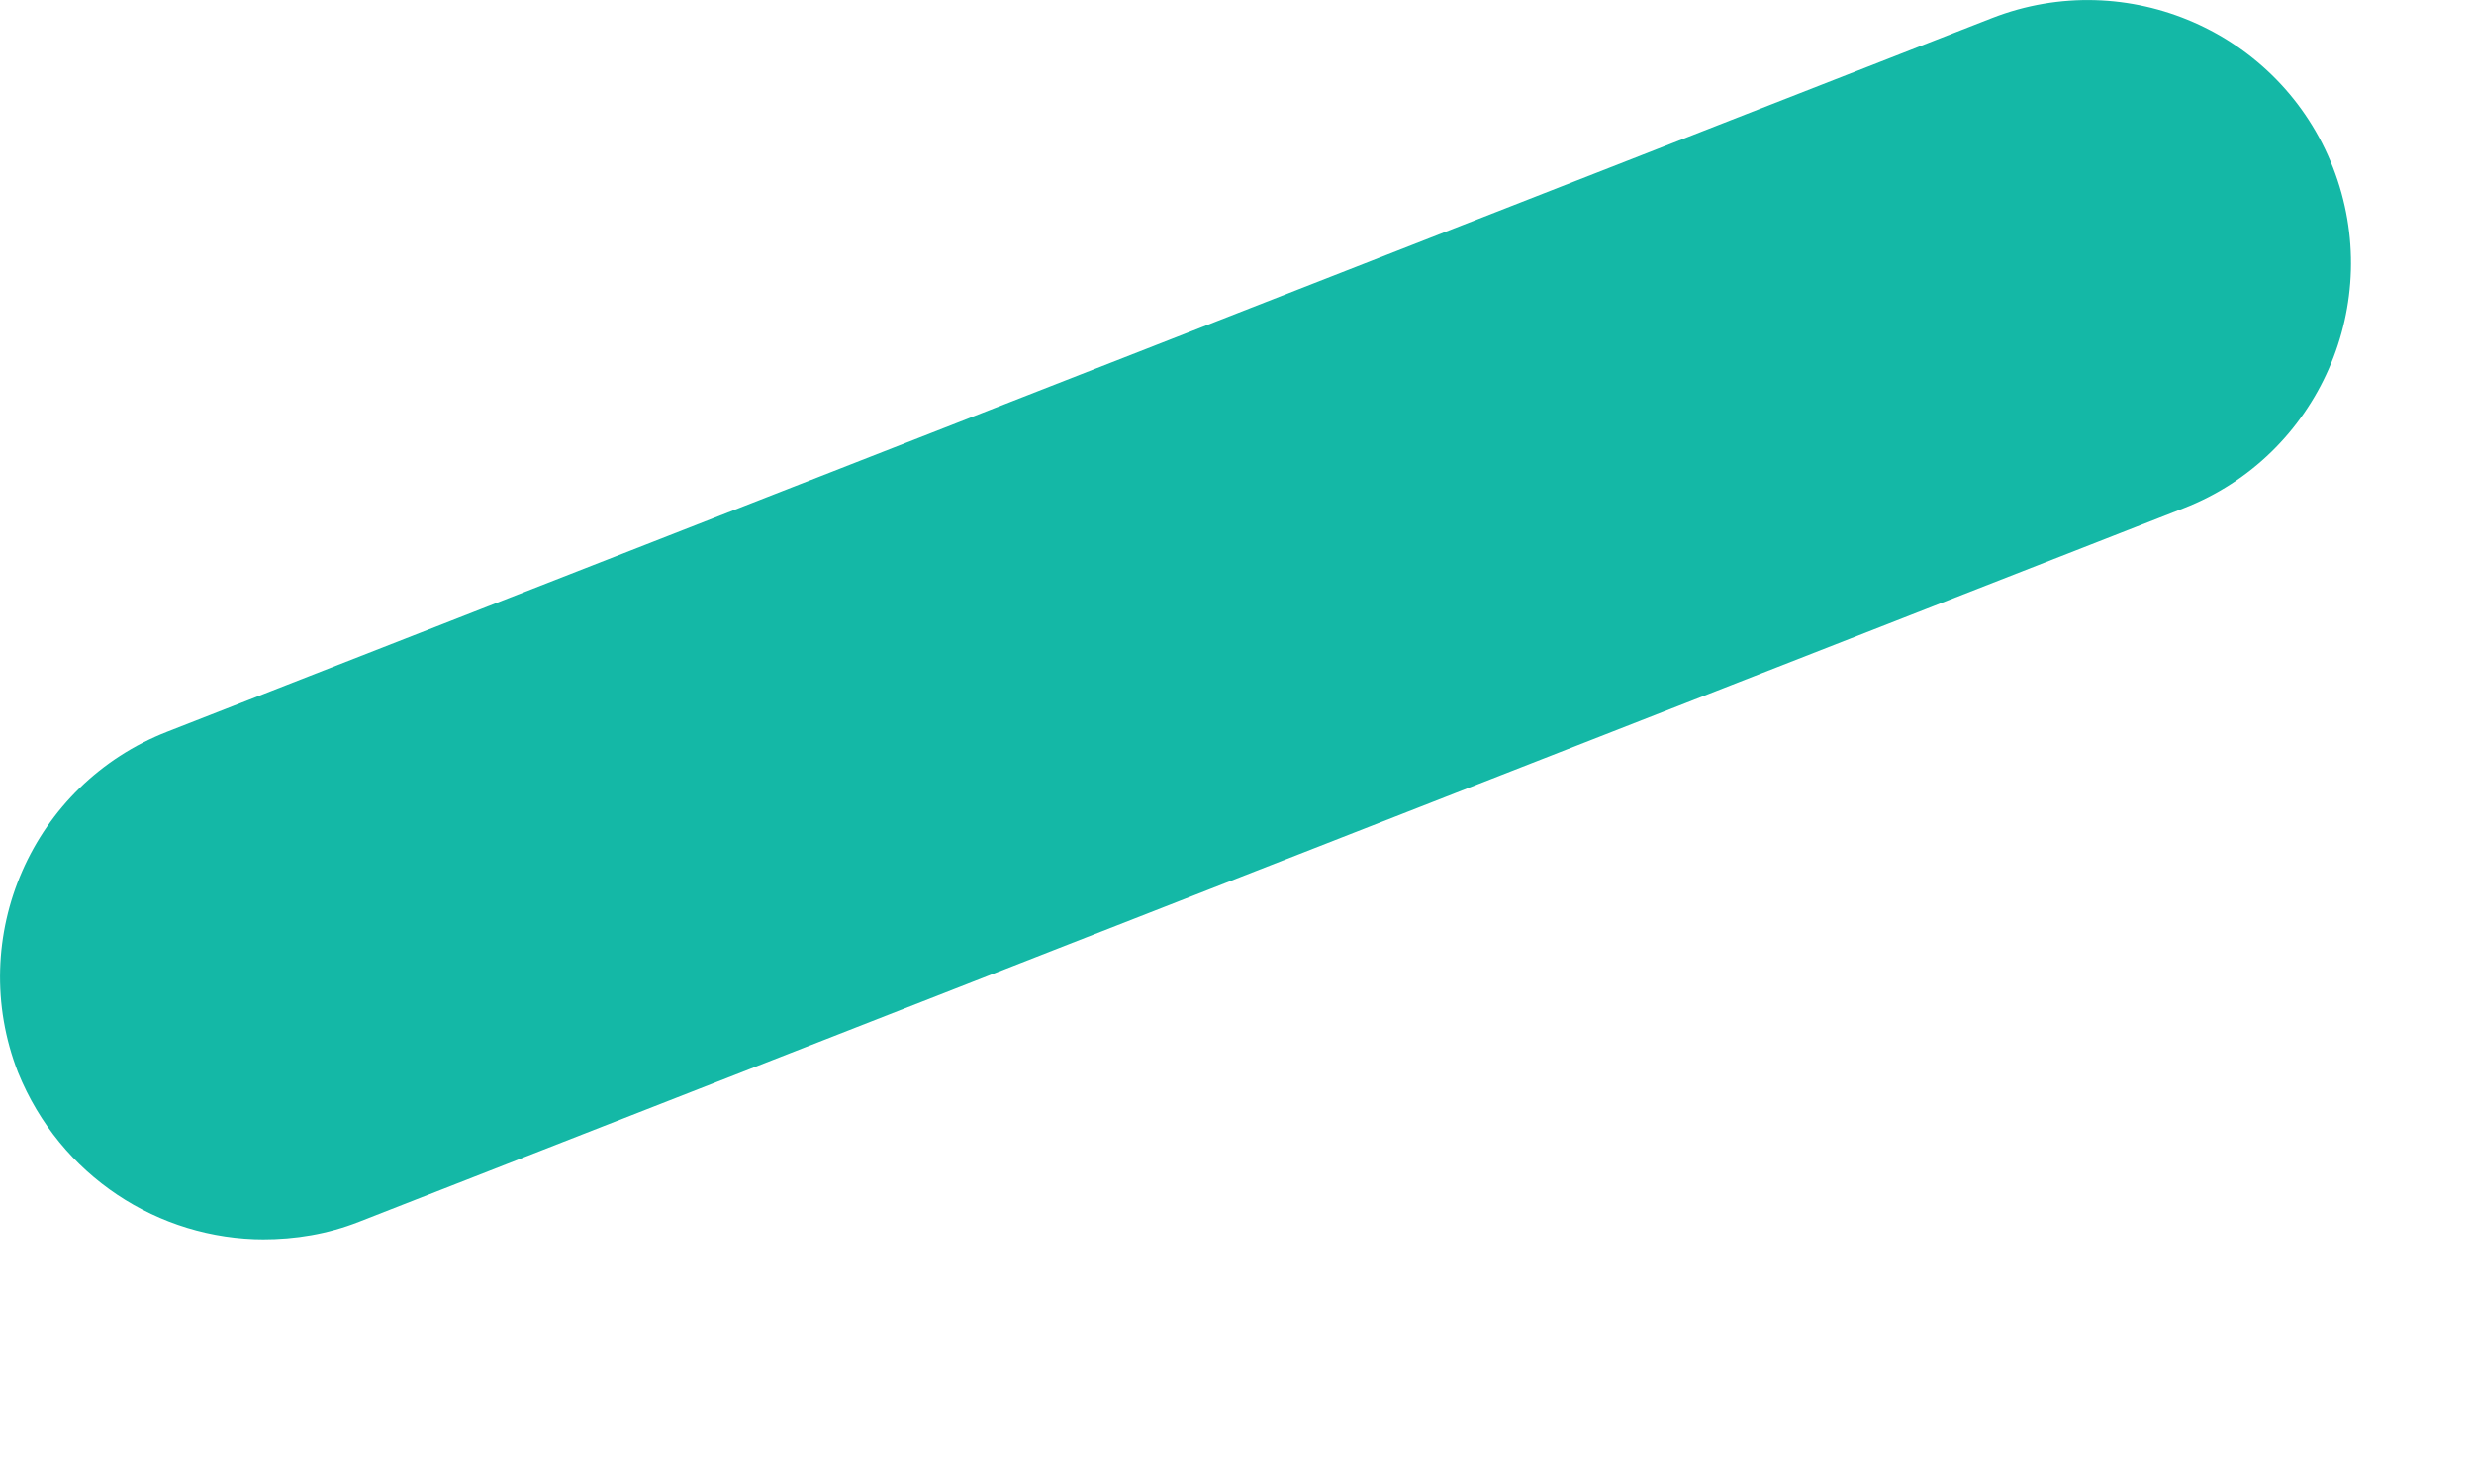 <svg preserveAspectRatio="none" width="100%" height="100%" overflow="visible" style="display: block;" viewBox="0 0 10 6" fill="none" xmlns="http://www.w3.org/2000/svg">
<path id="Vector" d="M1.068 5.011C0.641 5.011 0.243 4.755 0.073 4.336C-0.14 3.789 0.13 3.171 0.677 2.958L8.052 0.073C8.599 -0.14 9.217 0.13 9.43 0.677C9.643 1.224 9.373 1.842 8.826 2.055L1.451 4.94C1.323 4.99 1.195 5.011 1.06 5.011H1.068Z" fill="#14B8A6"/>
</svg>
